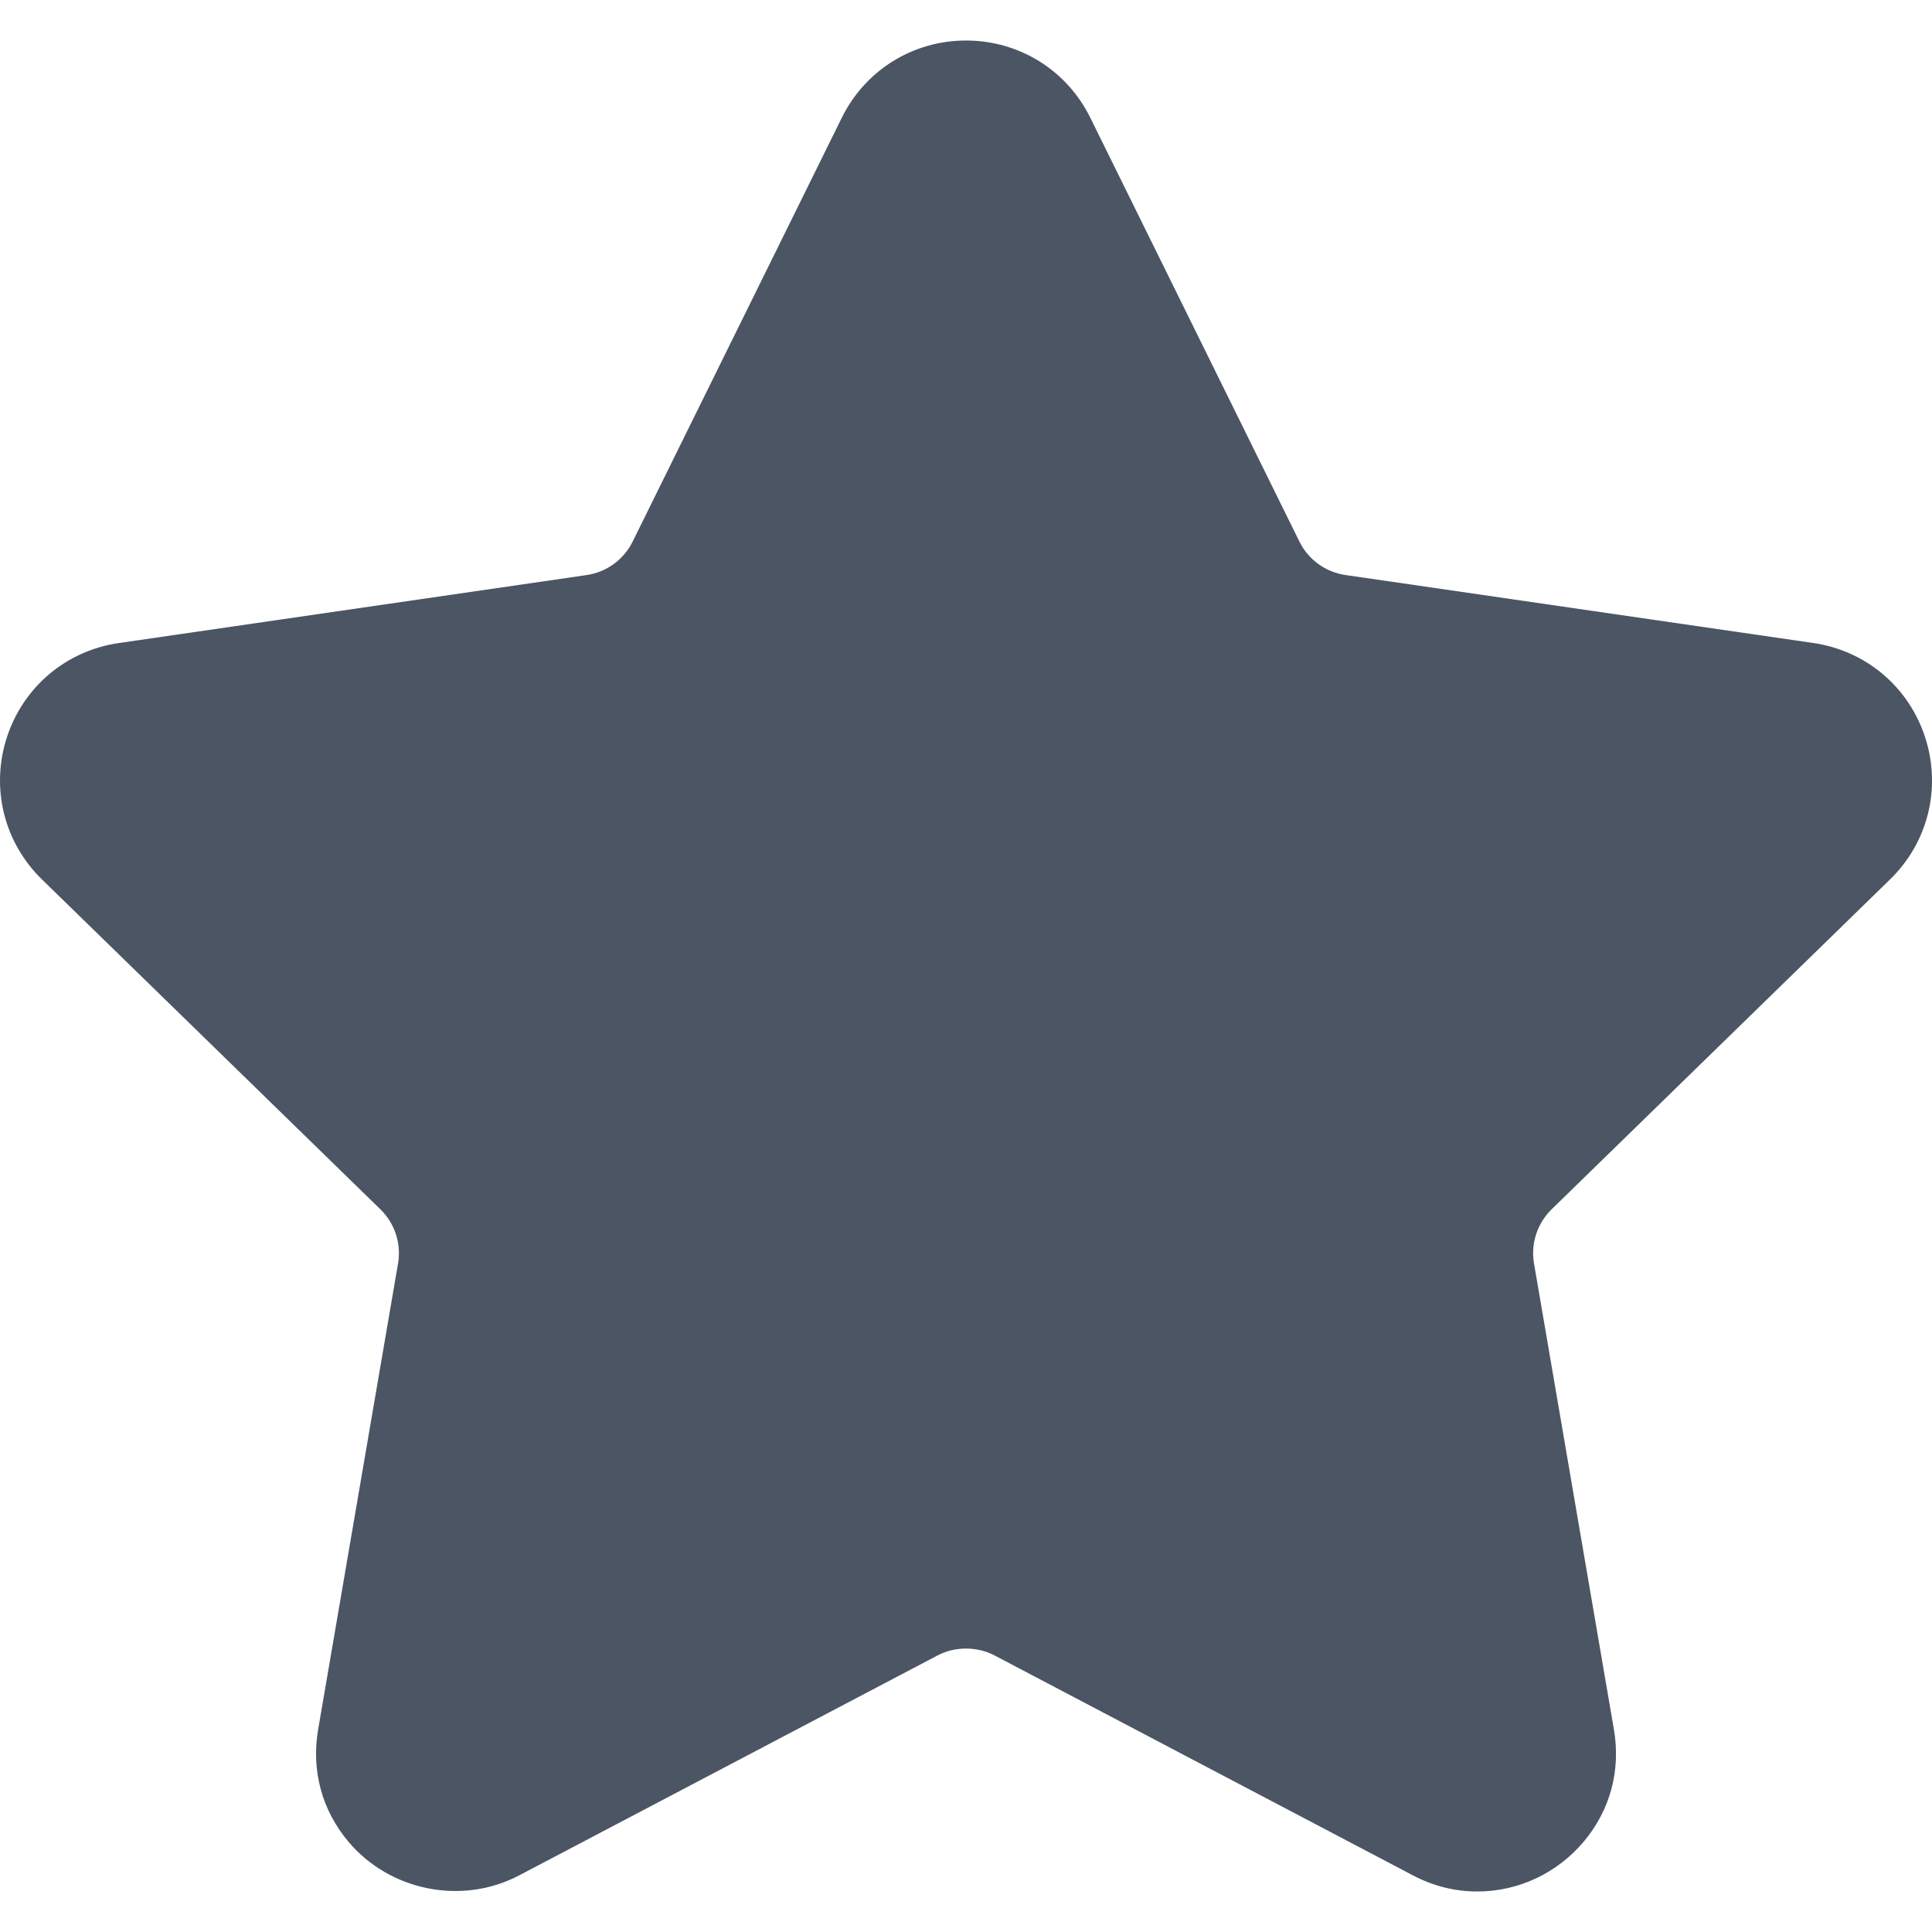 <svg width="38" height="38" viewBox="0 0 38 38" fill="none" xmlns="http://www.w3.org/2000/svg">
<path d="M37.176 17.296C37.924 16.567 38.188 15.497 37.865 14.502C37.542 13.508 36.699 12.798 35.665 12.647L26.464 11.31C26.072 11.253 25.733 11.008 25.558 10.652L21.445 2.316C20.983 1.379 20.045 0.797 19.001 0.797C17.957 0.797 17.019 1.379 16.557 2.316L12.443 10.653C12.268 11.008 11.929 11.254 11.537 11.311L2.336 12.648C1.302 12.798 0.459 13.509 0.135 14.503C-0.187 15.498 0.077 16.568 0.825 17.297L7.482 23.786C7.766 24.063 7.896 24.461 7.829 24.851L6.258 34.014C6.119 34.82 6.331 35.605 6.853 36.224C7.664 37.188 9.08 37.481 10.212 36.886L18.441 32.56C18.785 32.379 19.218 32.381 19.561 32.56L27.79 36.886C28.19 37.097 28.617 37.203 29.058 37.203C29.862 37.203 30.624 36.846 31.149 36.224C31.671 35.605 31.882 34.819 31.743 34.014L30.172 24.851C30.105 24.46 30.235 24.063 30.518 23.786L37.176 17.296Z" fill="#4B5563"/>
</svg>
